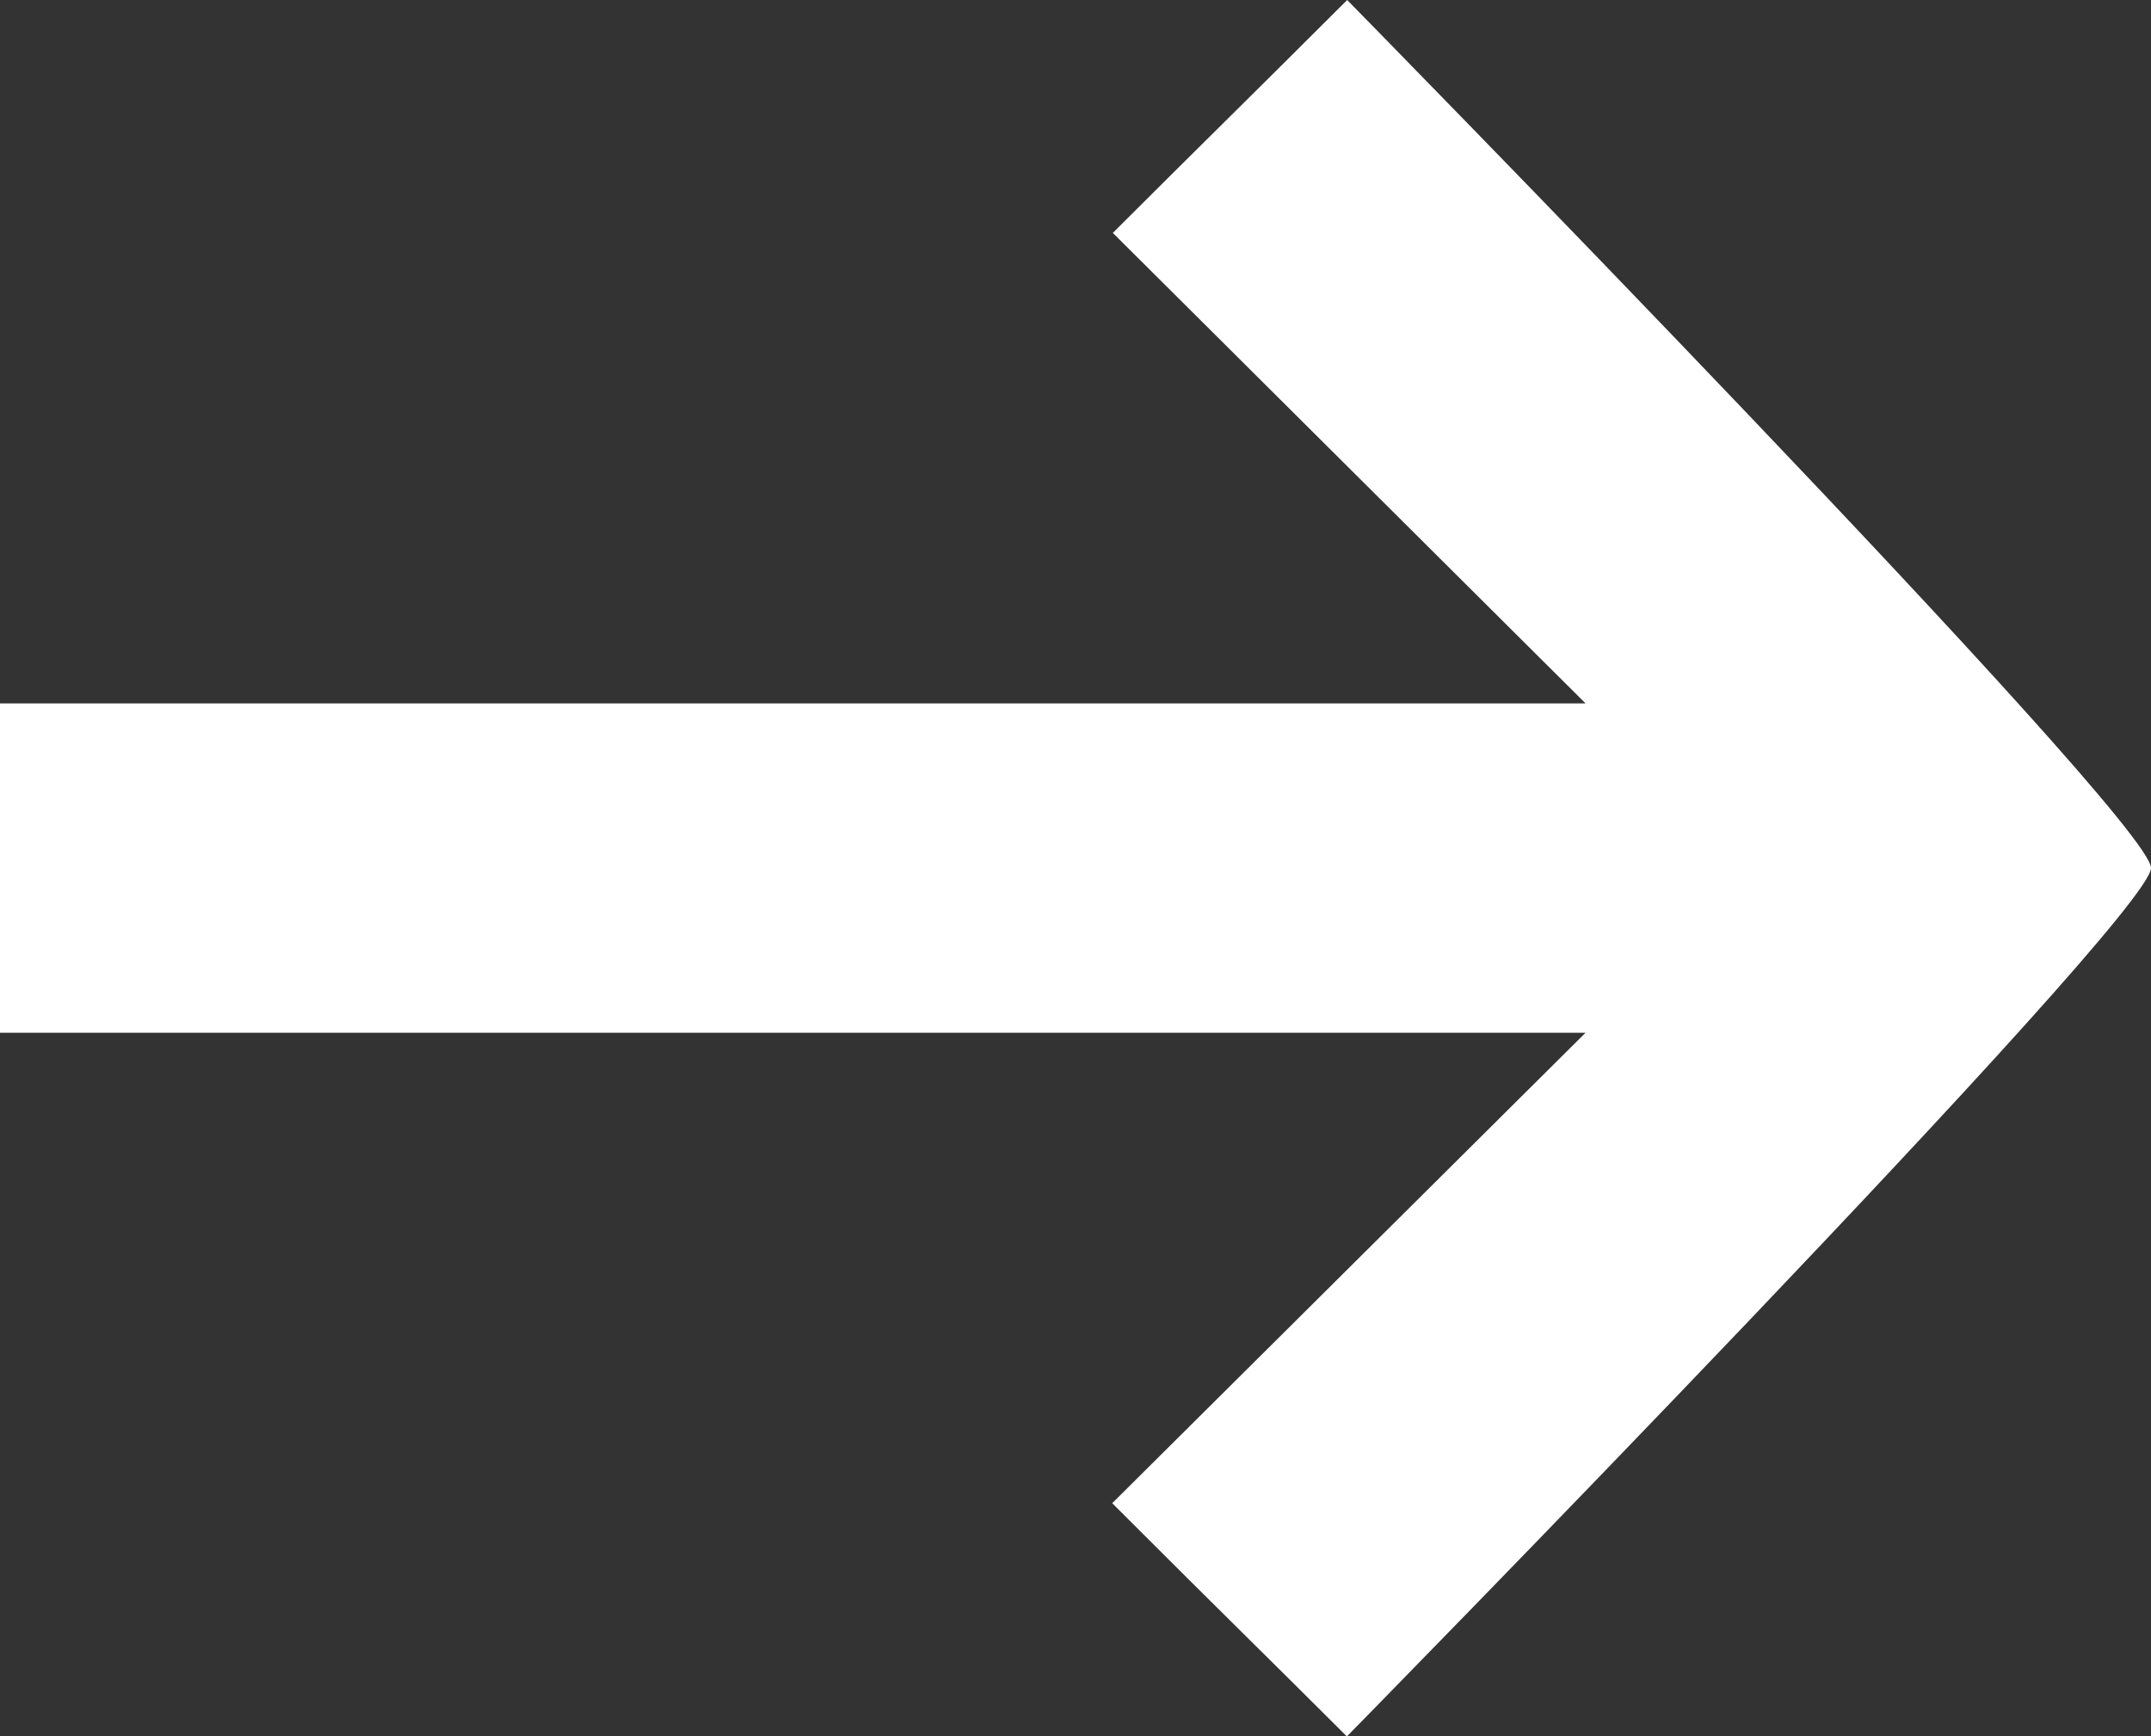 <svg xmlns="http://www.w3.org/2000/svg" width="13.915" height="11.233" viewBox="0 0 13.915 11.233">
  <rect x="0" y="0" width="13.915" height="11.233" fill="#333333" stroke="none"/>
  <path id="Shape" d="M11.233,5.2S5.936,0,5.616,0,0,5.2,0,5.2c.6.6.961.97,1.507,1.516L4.551,3.658V13.915H6.682V3.658L9.726,6.72c.793-.793,1.011-1.02,1.507-1.516" transform="translate(13.915 0) rotate(90)" fill="#fff"/>
</svg>
